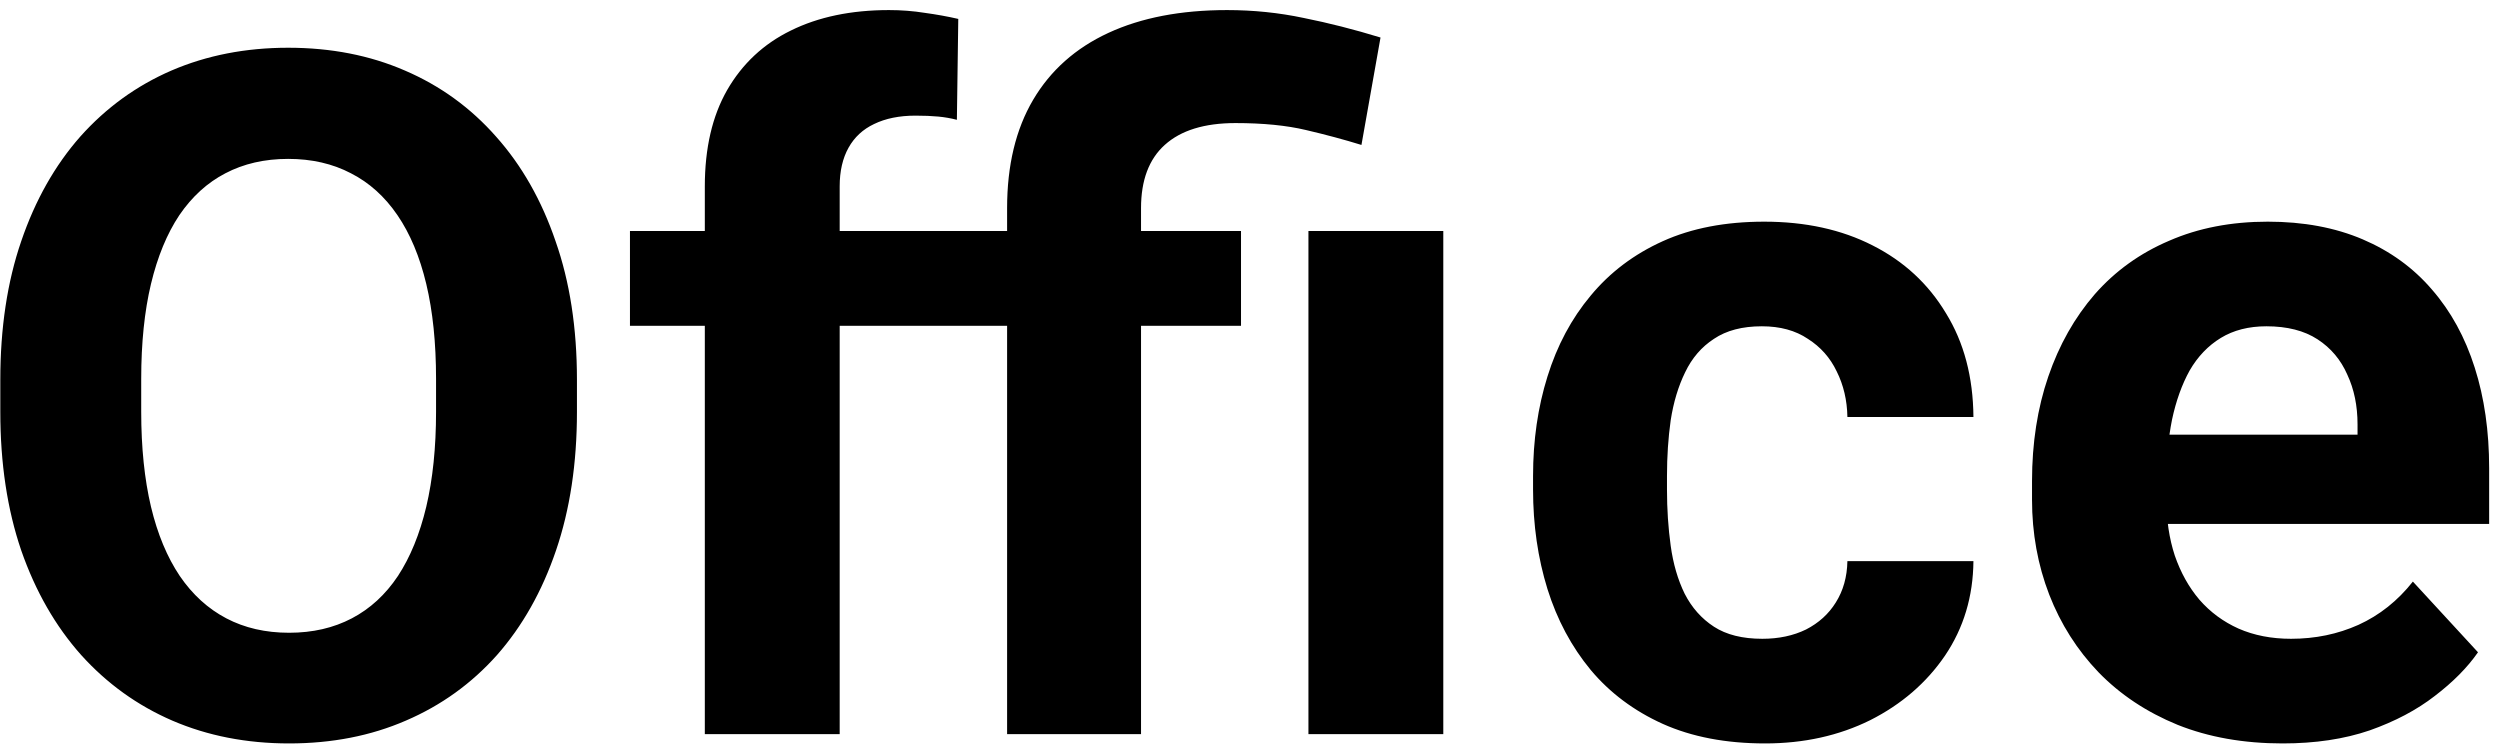 <svg width="126" height="38" viewBox="0 0 126 38" fill="none" xmlns="http://www.w3.org/2000/svg">
<path d="M29.078 19.141V20.758C29.078 23.352 28.727 25.68 28.023 27.742C27.32 29.805 26.328 31.562 25.047 33.016C23.766 34.453 22.234 35.555 20.453 36.32C18.688 37.086 16.727 37.469 14.57 37.469C12.43 37.469 10.469 37.086 8.688 36.32C6.922 35.555 5.391 34.453 4.094 33.016C2.797 31.562 1.789 29.805 1.07 27.742C0.367 25.68 0.016 23.352 0.016 20.758V19.141C0.016 16.531 0.367 14.203 1.07 12.156C1.773 10.094 2.766 8.336 4.047 6.883C5.344 5.43 6.875 4.32 8.641 3.555C10.422 2.789 12.383 2.406 14.523 2.406C16.68 2.406 18.641 2.789 20.406 3.555C22.188 4.32 23.719 5.43 25 6.883C26.297 8.336 27.297 10.094 28 12.156C28.719 14.203 29.078 16.531 29.078 19.141ZM21.977 20.758V19.094C21.977 17.281 21.812 15.688 21.484 14.312C21.156 12.938 20.672 11.781 20.031 10.844C19.391 9.906 18.609 9.203 17.688 8.734C16.766 8.25 15.711 8.008 14.523 8.008C13.336 8.008 12.281 8.25 11.359 8.734C10.453 9.203 9.68 9.906 9.039 10.844C8.414 11.781 7.938 12.938 7.609 14.312C7.281 15.688 7.117 17.281 7.117 19.094V20.758C7.117 22.555 7.281 24.148 7.609 25.539C7.938 26.914 8.422 28.078 9.062 29.031C9.703 29.969 10.484 30.68 11.406 31.164C12.328 31.648 13.383 31.891 14.57 31.891C15.758 31.891 16.812 31.648 17.734 31.164C18.656 30.68 19.43 29.969 20.055 29.031C20.68 28.078 21.156 26.914 21.484 25.539C21.812 24.148 21.977 22.555 21.977 20.758ZM42.32 37H35.523V9.391C35.523 7.469 35.898 5.852 36.648 4.539C37.414 3.211 38.484 2.211 39.859 1.539C41.25 0.852 42.898 0.508 44.805 0.508C45.43 0.508 46.031 0.555 46.609 0.648C47.188 0.727 47.75 0.828 48.297 0.953L48.227 6.039C47.93 5.961 47.617 5.906 47.289 5.875C46.961 5.844 46.578 5.828 46.141 5.828C45.328 5.828 44.633 5.969 44.055 6.25C43.492 6.516 43.062 6.914 42.766 7.445C42.469 7.977 42.32 8.625 42.32 9.391V37ZM47.453 11.641V16.422H31.75V11.641H47.453ZM57.508 37H50.758V10.492C50.758 8.336 51.195 6.516 52.07 5.031C52.945 3.547 54.211 2.422 55.867 1.656C57.523 0.891 59.516 0.508 61.844 0.508C63.172 0.508 64.461 0.641 65.711 0.906C66.961 1.156 68.25 1.484 69.578 1.891L68.617 7.305C67.758 7.039 66.828 6.789 65.828 6.555C64.844 6.32 63.656 6.203 62.266 6.203C60.703 6.203 59.516 6.57 58.703 7.305C57.906 8.023 57.508 9.086 57.508 10.492V37ZM62.547 11.641V16.422H46.961V11.641H62.547ZM72.742 11.641V37H65.945V11.641H72.742ZM88.82 32.195C89.648 32.195 90.383 32.039 91.023 31.727C91.664 31.398 92.164 30.945 92.523 30.367C92.898 29.773 93.094 29.078 93.109 28.281H99.461C99.445 30.062 98.969 31.648 98.031 33.039C97.094 34.414 95.836 35.5 94.258 36.297C92.68 37.078 90.914 37.469 88.961 37.469C86.992 37.469 85.273 37.141 83.805 36.484C82.352 35.828 81.141 34.922 80.172 33.766C79.203 32.594 78.477 31.234 77.992 29.688C77.508 28.125 77.266 26.453 77.266 24.672V23.992C77.266 22.195 77.508 20.523 77.992 18.977C78.477 17.414 79.203 16.055 80.172 14.898C81.141 13.727 82.352 12.812 83.805 12.156C85.258 11.5 86.961 11.172 88.914 11.172C90.992 11.172 92.812 11.57 94.375 12.367C95.953 13.164 97.188 14.305 98.078 15.789C98.984 17.258 99.445 19 99.461 21.016H93.109C93.094 20.172 92.914 19.406 92.57 18.719C92.242 18.031 91.758 17.484 91.117 17.078C90.492 16.656 89.719 16.445 88.797 16.445C87.812 16.445 87.008 16.656 86.383 17.078C85.758 17.484 85.273 18.047 84.93 18.766C84.586 19.469 84.344 20.273 84.203 21.18C84.078 22.07 84.016 23.008 84.016 23.992V24.672C84.016 25.656 84.078 26.602 84.203 27.508C84.328 28.414 84.562 29.219 84.906 29.922C85.266 30.625 85.758 31.18 86.383 31.586C87.008 31.992 87.82 32.195 88.82 32.195ZM115.047 37.469C113.078 37.469 111.312 37.156 109.75 36.531C108.188 35.891 106.859 35.008 105.766 33.883C104.688 32.758 103.859 31.453 103.281 29.969C102.703 28.469 102.414 26.875 102.414 25.188V24.25C102.414 22.328 102.688 20.57 103.234 18.977C103.781 17.383 104.562 16 105.578 14.828C106.609 13.656 107.859 12.758 109.328 12.133C110.797 11.492 112.453 11.172 114.297 11.172C116.094 11.172 117.688 11.469 119.078 12.062C120.469 12.656 121.633 13.5 122.57 14.594C123.523 15.688 124.242 17 124.727 18.531C125.211 20.047 125.453 21.734 125.453 23.594V26.406H105.297V21.906H118.82V21.391C118.82 20.453 118.648 19.617 118.305 18.883C117.977 18.133 117.477 17.539 116.805 17.102C116.133 16.664 115.273 16.445 114.227 16.445C113.336 16.445 112.57 16.641 111.93 17.031C111.289 17.422 110.766 17.969 110.359 18.672C109.969 19.375 109.672 20.203 109.469 21.156C109.281 22.094 109.188 23.125 109.188 24.25V25.188C109.188 26.203 109.328 27.141 109.609 28C109.906 28.859 110.32 29.602 110.852 30.227C111.398 30.852 112.055 31.336 112.82 31.68C113.602 32.023 114.484 32.195 115.469 32.195C116.688 32.195 117.82 31.961 118.867 31.492C119.93 31.008 120.844 30.281 121.609 29.312L124.891 32.875C124.359 33.641 123.633 34.375 122.711 35.078C121.805 35.781 120.711 36.359 119.43 36.812C118.148 37.25 116.688 37.469 115.047 37.469Z" fill="black"/>
</svg>
